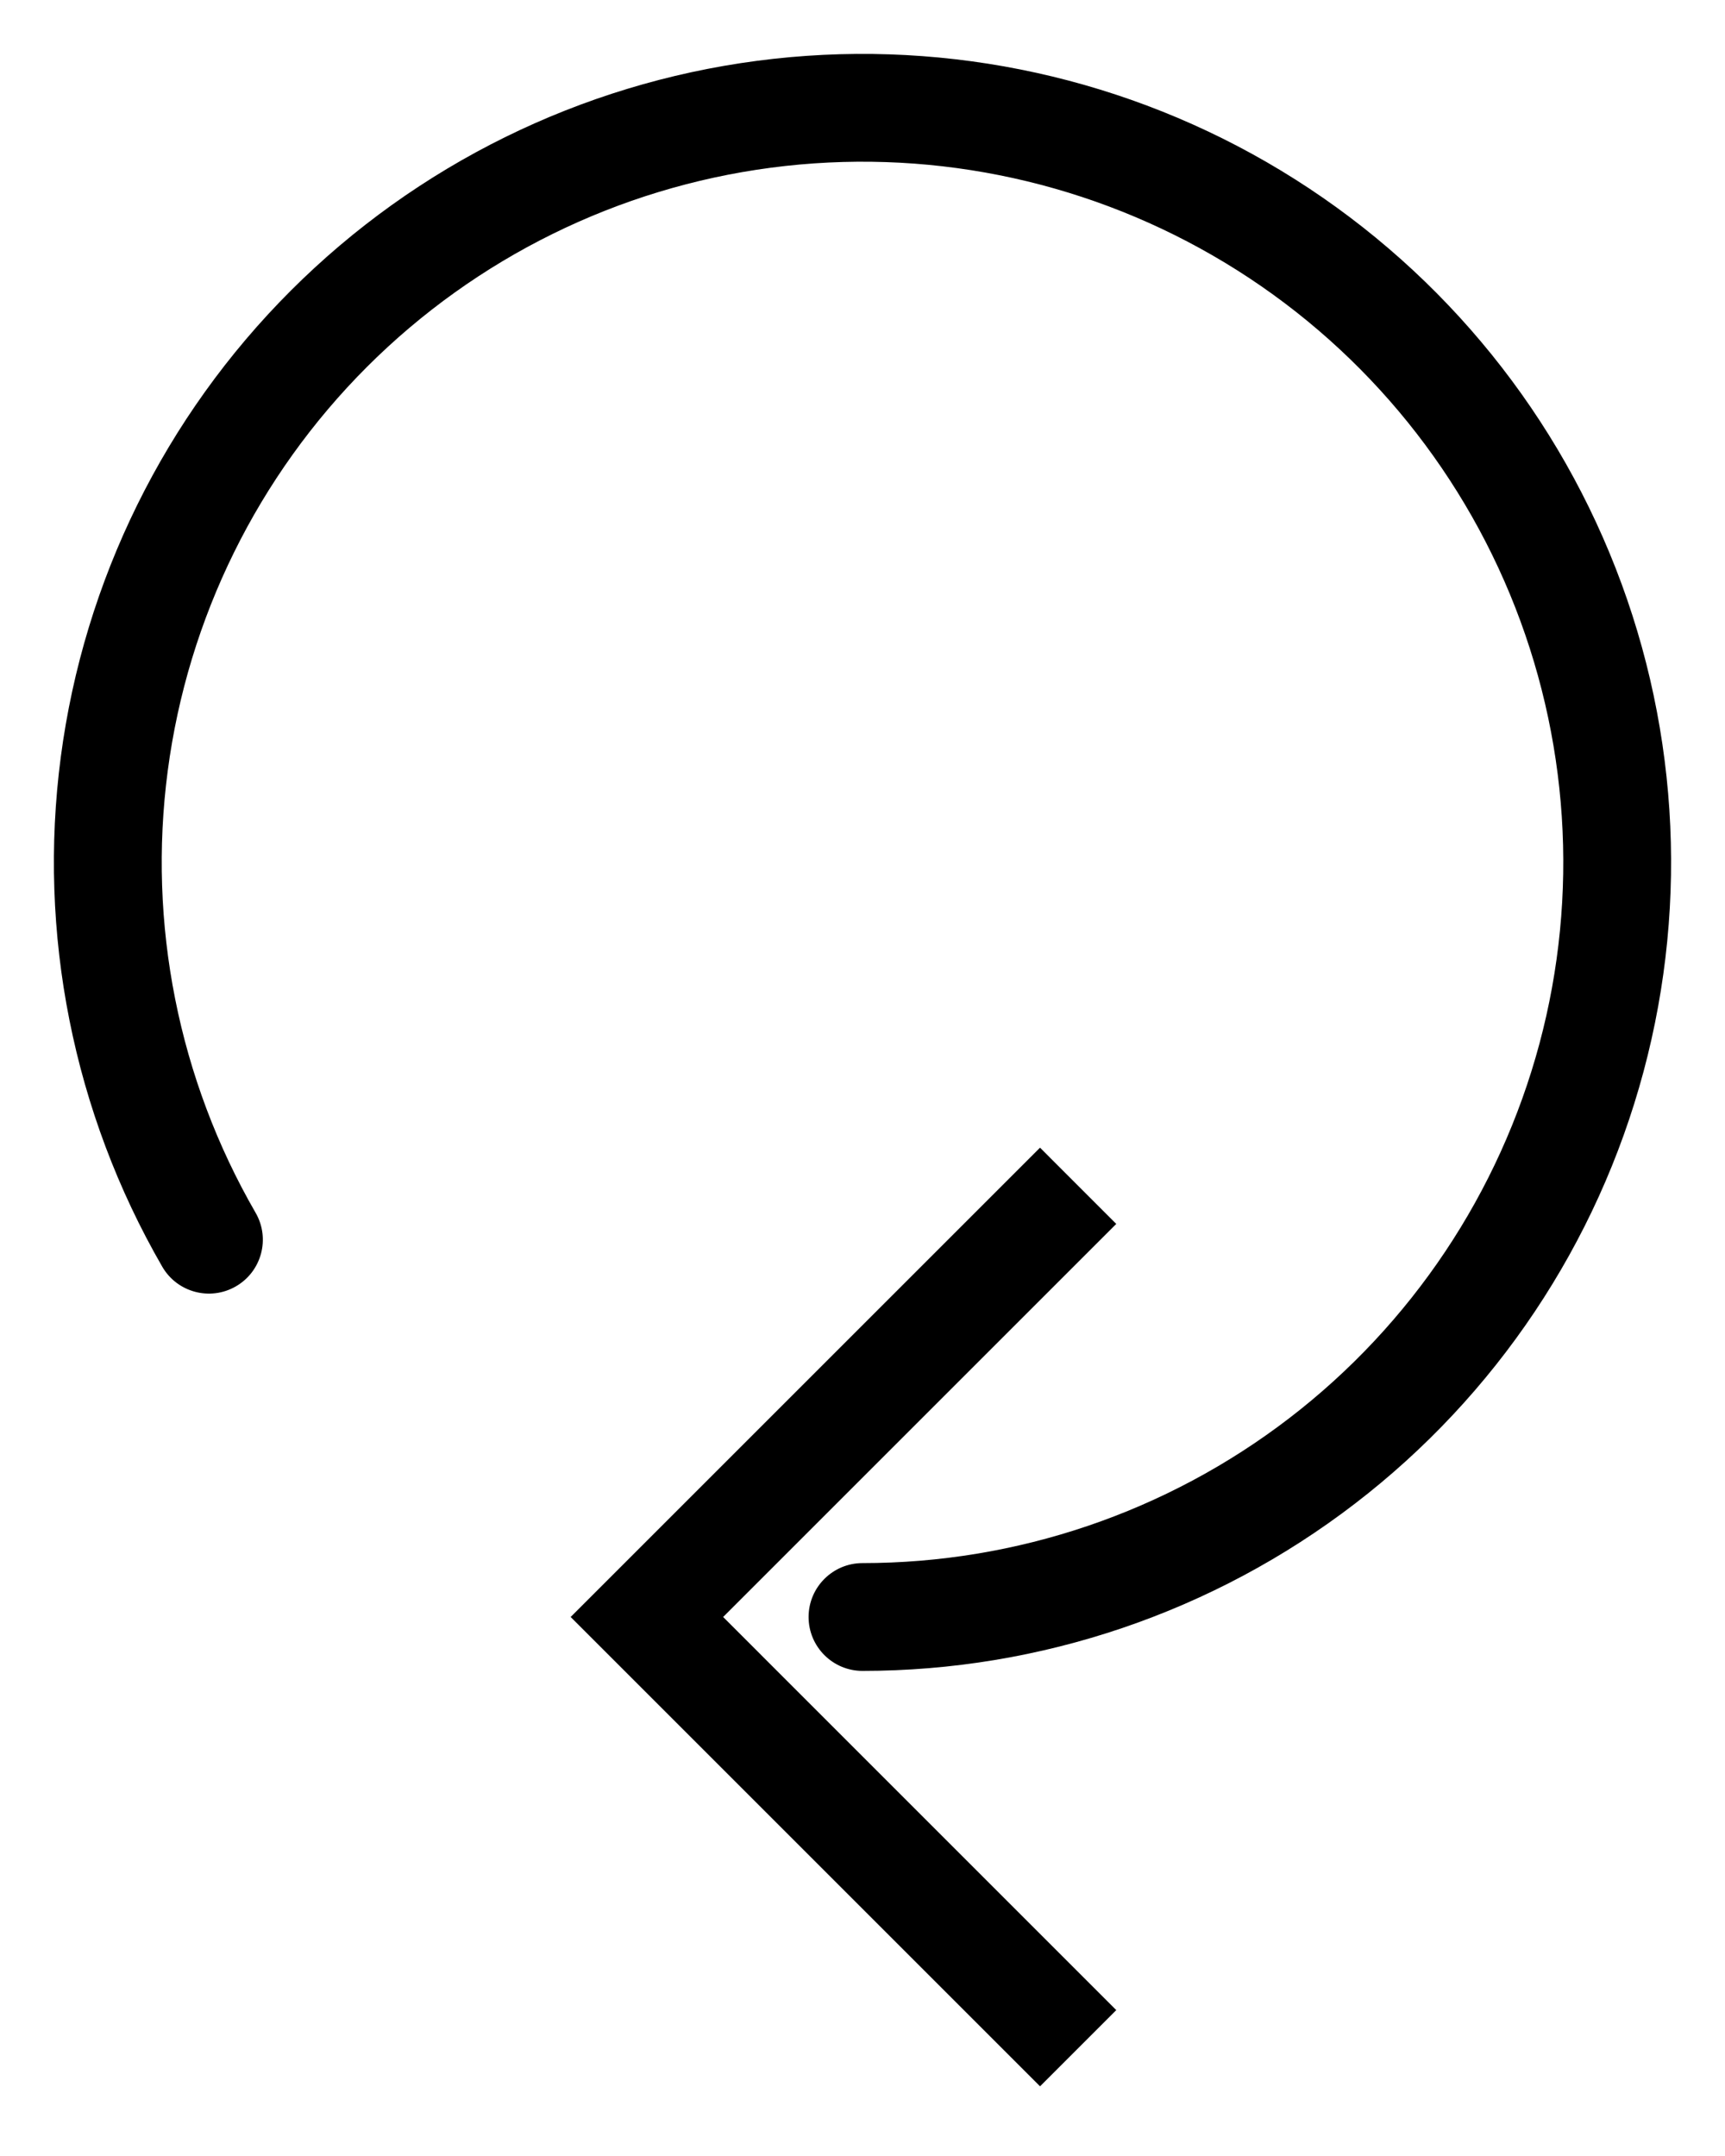 <svg width="48" height="60" viewBox="0 0 48 60" fill="none" xmlns="http://www.w3.org/2000/svg">
<path fill-rule="evenodd" clip-rule="evenodd" d="M28.94 31.939L31.061 34.061L20.122 45L31.061 55.94L28.94 58.061L15.879 45L28.94 31.939Z" fill="currentColor"/>
<path fill-rule="evenodd" clip-rule="evenodd" d="M35.25 4.514C30.961 2.038 25.974 1.046 21.063 1.693C16.152 2.339 11.592 4.588 8.09 8.09C4.588 11.592 2.339 16.152 1.692 21.063C1.046 25.974 2.038 30.961 4.514 35.25C4.929 35.968 5.846 36.213 6.563 35.799C7.281 35.385 7.527 34.468 7.112 33.75C4.966 30.032 4.107 25.711 4.667 21.455C5.227 17.199 7.176 13.247 10.211 10.211C13.247 7.176 17.199 5.227 21.455 4.667C25.711 4.107 30.032 4.966 33.75 7.113C37.468 9.259 40.373 12.572 42.016 16.538C43.658 20.504 43.947 24.901 42.836 29.047C41.724 33.193 39.276 36.857 35.871 39.47C32.465 42.084 28.293 43.5 24 43.5C23.172 43.5 22.5 44.172 22.5 45C22.5 45.828 23.172 46.5 24 46.5C28.953 46.5 33.768 44.866 37.697 41.85C41.627 38.835 44.451 34.608 45.733 29.823C47.015 25.039 46.683 19.966 44.787 15.39C42.892 10.814 39.539 6.991 35.25 4.514Z" fill="currentColor"/>
</svg>
